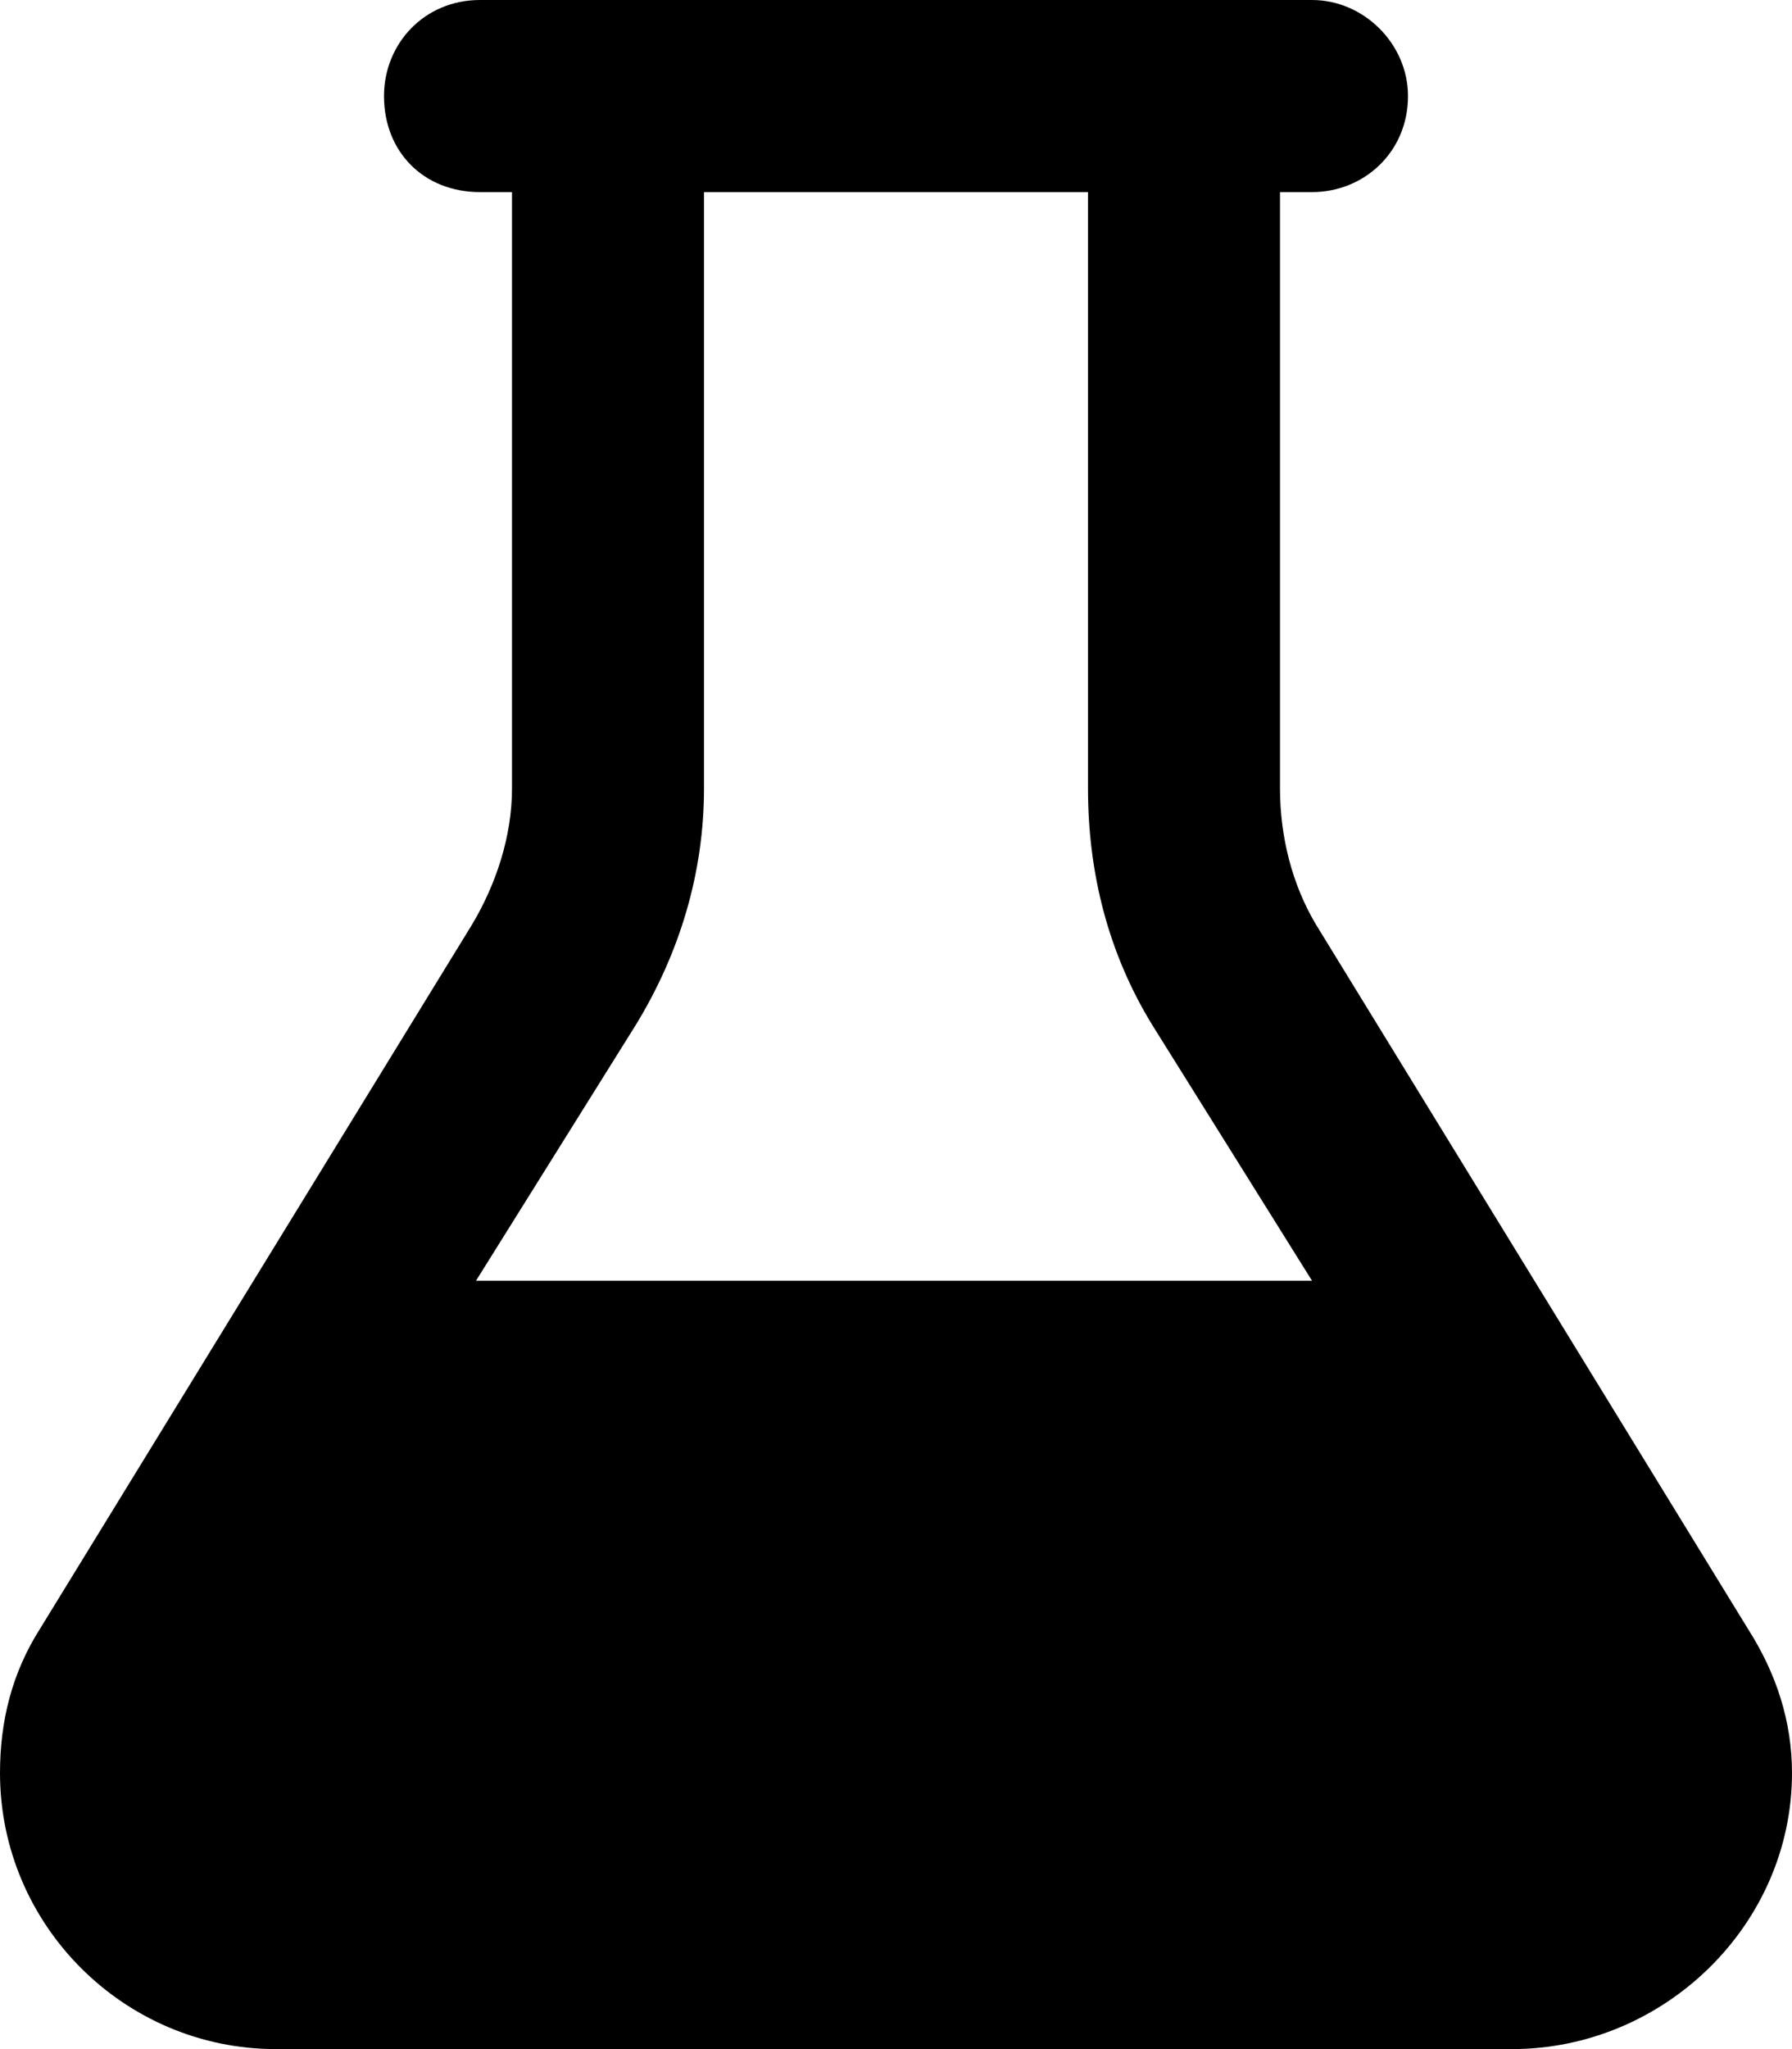 <svg
  width="14"
  height="16"
  viewBox="0 0 14 16"
  fill="none"
  xmlns="http://www.w3.org/2000/svg"
>
  <path
    d="M5.5 6.156C5.5 6.812 5.312 7.438 4.969 8L3.719 10H10.25L9 8C8.656 7.438 8.5 6.812 8.5 6.156V1.5H5.5V6.156ZM10 1.5V6.156C10 6.531 10.094 6.906 10.281 7.219L13.656 12.719C13.875 13.062 14 13.438 14 13.844C14 15.031 13 16 11.812 16H2.156C0.969 16 0 15.031 0 13.844C0 13.438 0.094 13.062 0.312 12.719L3.688 7.219C3.875 6.906 4 6.531 4 6.156V1.5H3.75C3.312 1.5 3 1.188 3 0.75C3 0.344 3.312 0 3.75 0H5H9H10.25C10.656 0 11 0.344 11 0.75C11 1.188 10.656 1.5 10.25 1.5H10Z"
    fill="currentColor"
  />
</svg>
